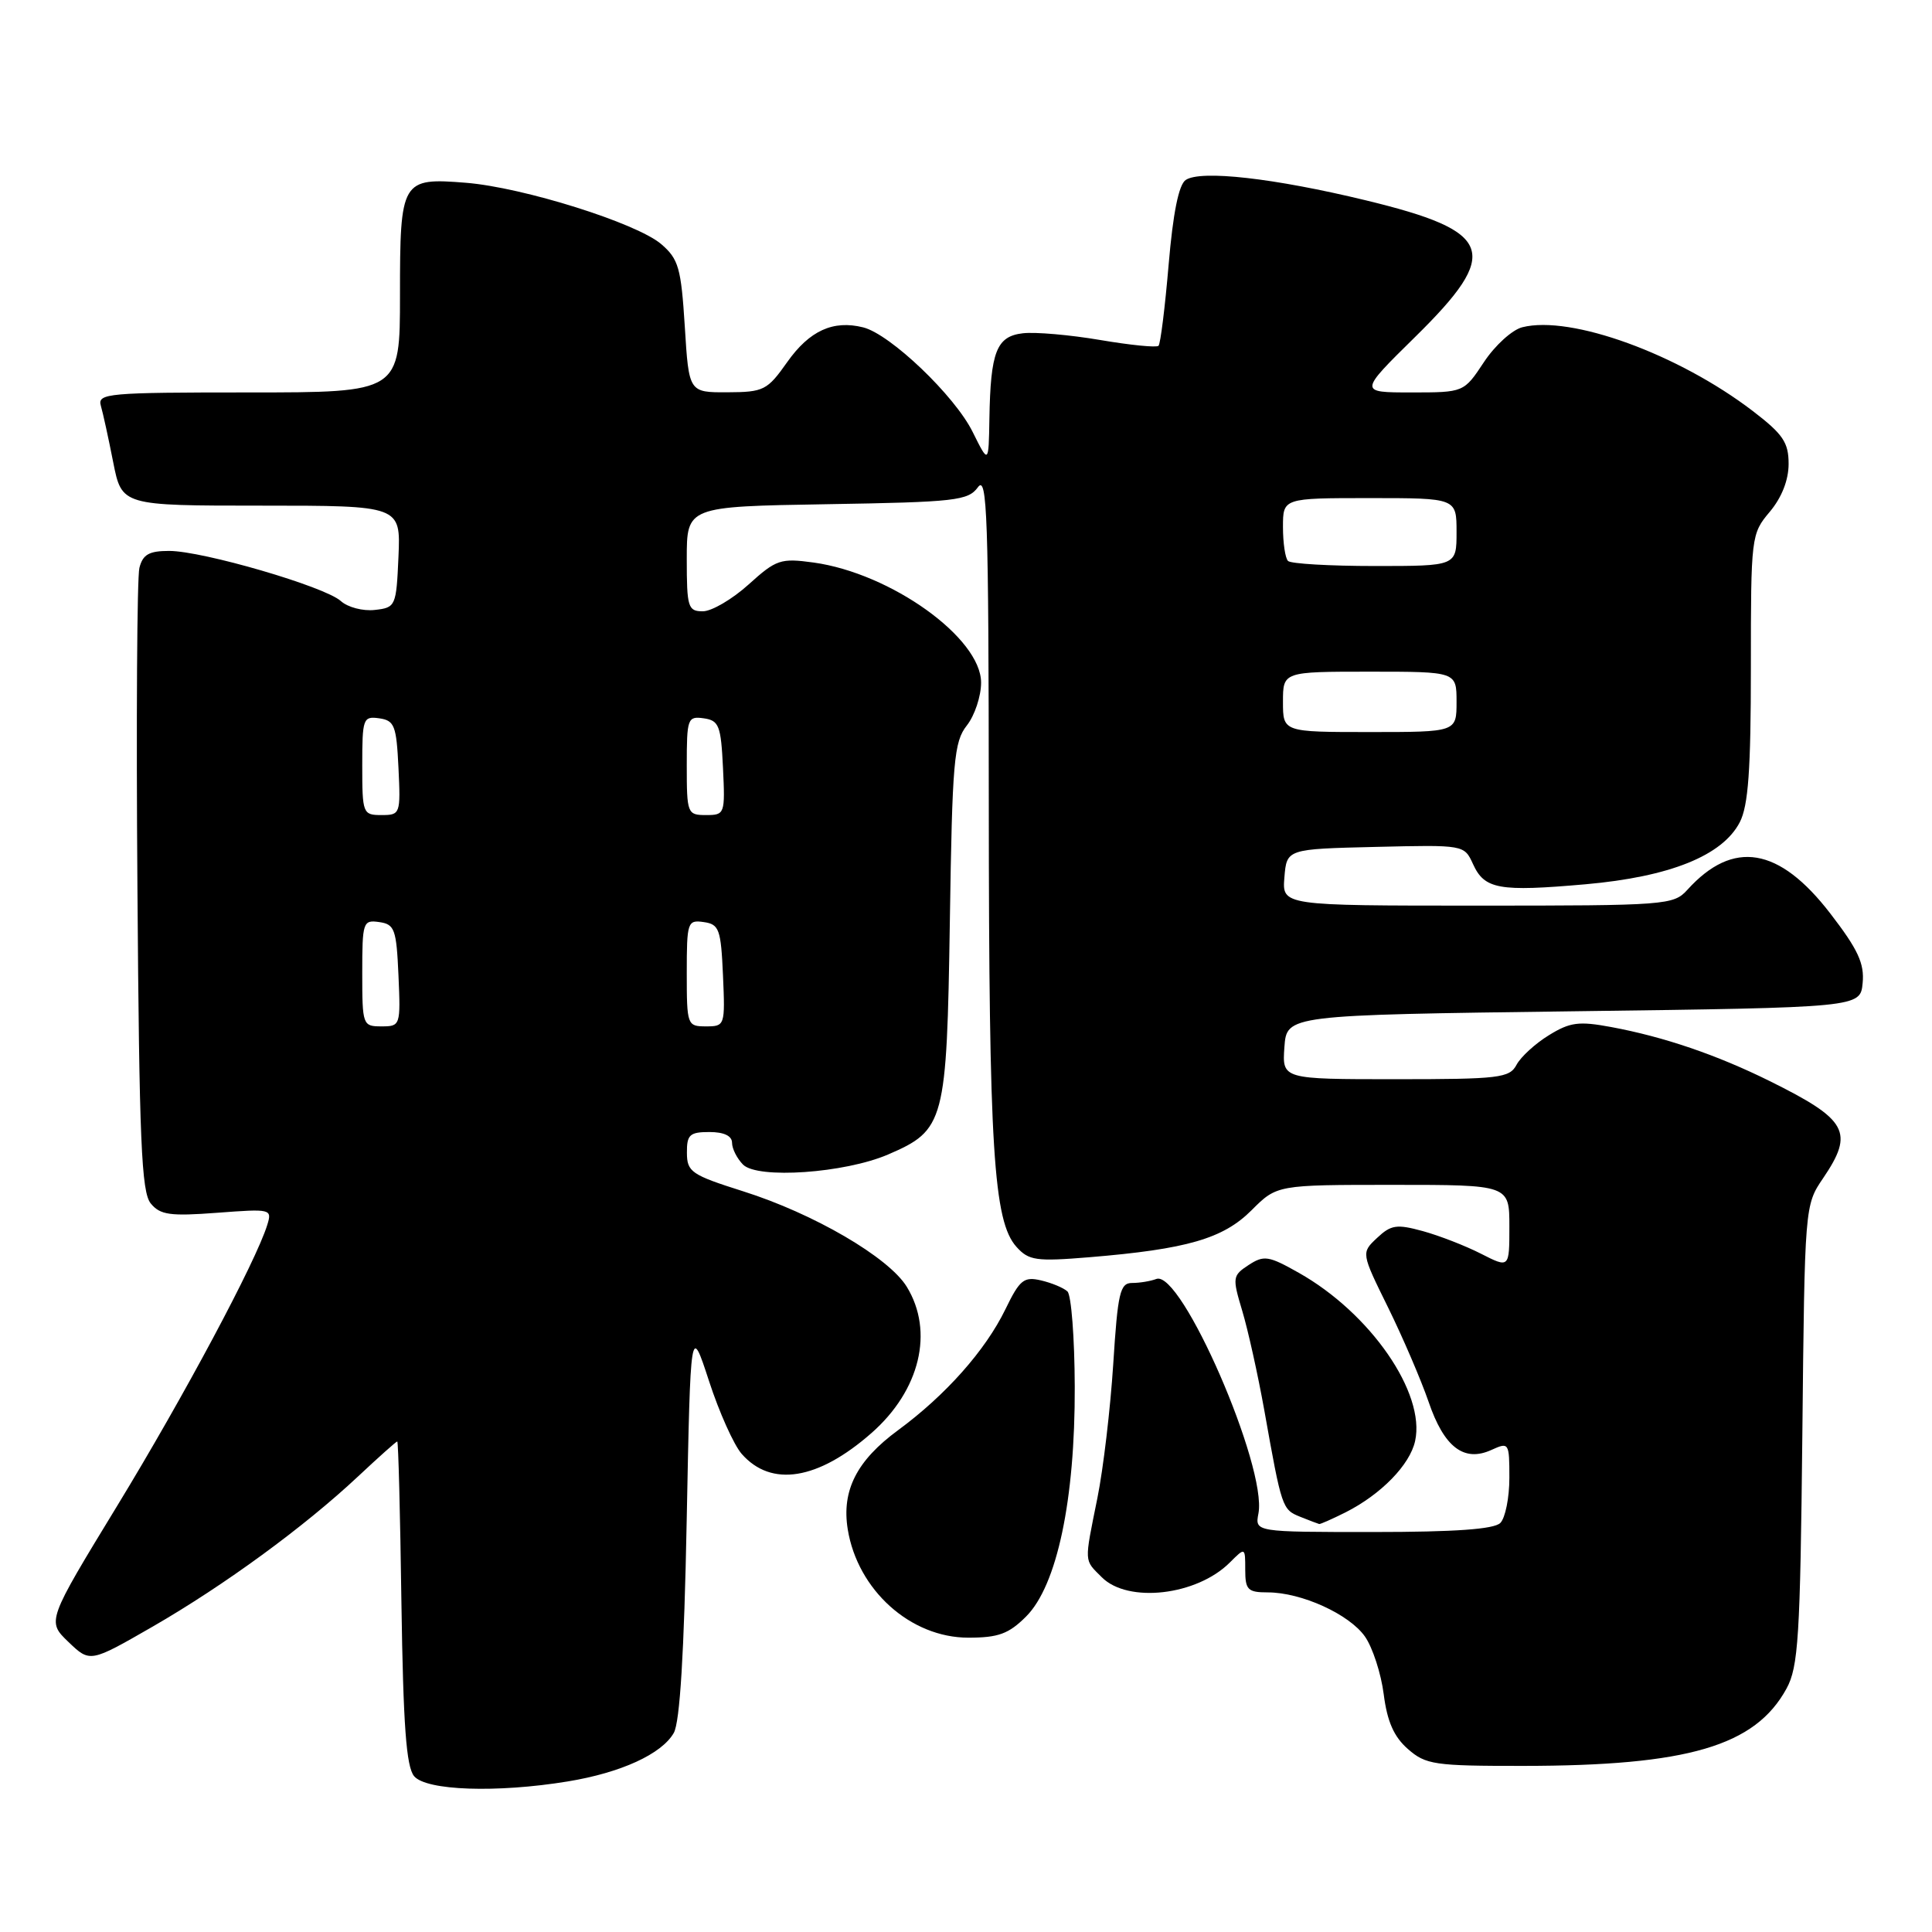 <?xml version="1.0" encoding="UTF-8" standalone="no"?>
<!DOCTYPE svg PUBLIC "-//W3C//DTD SVG 1.1//EN" "http://www.w3.org/Graphics/SVG/1.1/DTD/svg11.dtd" >
<svg xmlns="http://www.w3.org/2000/svg" xmlns:xlink="http://www.w3.org/1999/xlink" version="1.1" viewBox="0 0 256 256">
 <g >
 <path fill="currentColor"
d=" M 75.23 236.05 C 82.29 234.89 87.68 232.42 89.28 229.62 C 90.09 228.19 90.65 219.08 90.99 201.50 C 91.50 175.50 91.50 175.50 93.95 183.00 C 95.29 187.12 97.24 191.47 98.28 192.65 C 102.19 197.11 108.38 196.12 115.47 189.89 C 121.91 184.24 123.79 176.43 120.15 170.50 C 117.75 166.60 107.83 160.81 98.46 157.85 C 91.61 155.68 91.03 155.29 91.02 152.75 C 91.00 150.36 91.39 150.00 94.00 150.00 C 95.93 150.00 97.00 150.51 97.00 151.43 C 97.00 152.21 97.66 153.51 98.46 154.32 C 100.40 156.25 111.92 155.45 117.67 152.98 C 125.19 149.74 125.45 148.75 125.86 122.06 C 126.18 100.83 126.40 98.30 128.11 96.13 C 129.15 94.81 130.00 92.25 130.00 90.45 C 130.00 84.53 118.05 75.96 107.81 74.54 C 103.43 73.94 102.86 74.13 99.19 77.45 C 97.03 79.40 94.30 81.00 93.13 81.00 C 91.16 81.00 91.00 80.47 91.00 74.06 C 91.00 67.12 91.00 67.12 109.58 66.81 C 126.62 66.53 128.28 66.34 129.58 64.56 C 130.81 62.87 131.00 68.39 131.02 106.56 C 131.04 152.28 131.64 161.83 134.69 165.22 C 136.32 167.03 137.28 167.17 144.35 166.59 C 157.28 165.52 162.07 164.13 165.83 160.37 C 169.20 157.00 169.20 157.00 184.60 157.00 C 200.00 157.00 200.00 157.00 200.00 162.52 C 200.00 168.04 200.00 168.04 196.25 166.13 C 194.19 165.08 190.72 163.73 188.54 163.13 C 185.07 162.18 184.32 162.29 182.47 164.03 C 180.36 166.01 180.36 166.01 183.93 173.25 C 185.89 177.24 188.30 182.86 189.29 185.73 C 191.34 191.76 193.98 193.79 197.63 192.12 C 199.94 191.07 200.00 191.16 200.00 195.82 C 200.00 198.45 199.46 201.14 198.80 201.80 C 197.97 202.63 192.79 203.00 181.94 203.00 C 166.28 203.00 166.28 203.00 166.75 200.54 C 167.92 194.40 156.52 168.20 153.22 169.47 C 152.46 169.76 151.02 170.00 150.01 170.00 C 148.41 170.00 148.11 171.27 147.51 180.75 C 147.13 186.66 146.19 194.65 145.41 198.50 C 143.65 207.23 143.62 206.62 146.00 209.00 C 149.47 212.47 158.58 211.42 162.96 207.04 C 165.00 205.00 165.00 205.00 165.00 208.00 C 165.00 210.66 165.34 211.00 167.98 211.00 C 172.44 211.00 178.79 213.89 180.87 216.86 C 181.88 218.31 183.00 221.75 183.35 224.50 C 183.81 228.11 184.70 230.13 186.55 231.75 C 188.92 233.83 190.06 234.00 201.81 233.99 C 223.65 233.98 232.56 231.36 236.72 223.75 C 238.29 220.88 238.54 216.97 238.82 190.10 C 239.13 159.78 239.14 159.69 241.57 156.12 C 245.72 150.00 244.83 148.37 234.50 143.25 C 227.49 139.78 220.50 137.39 213.50 136.09 C 209.21 135.29 208.04 135.44 205.24 137.17 C 203.44 138.27 201.51 140.04 200.95 141.09 C 200.02 142.84 198.67 143.00 184.91 143.00 C 169.89 143.00 169.89 143.00 170.19 138.75 C 170.50 134.50 170.50 134.50 208.50 134.00 C 246.50 133.50 246.50 133.50 246.81 130.26 C 247.06 127.67 246.19 125.80 242.53 121.05 C 235.74 112.22 229.65 111.21 223.59 117.90 C 221.75 119.93 220.84 120.00 195.78 120.00 C 169.88 120.00 169.88 120.00 170.19 116.25 C 170.50 112.50 170.50 112.50 182.26 112.22 C 194.01 111.94 194.01 111.94 195.18 114.49 C 196.70 117.84 198.62 118.18 210.10 117.17 C 221.27 116.18 228.23 113.38 230.53 108.95 C 231.66 106.75 232.00 102.04 232.00 88.44 C 232.00 71.07 232.04 70.74 234.50 67.82 C 236.09 65.93 237.00 63.61 237.00 61.47 C 237.00 58.62 236.26 57.53 232.25 54.46 C 222.34 46.89 208.16 41.74 201.72 43.36 C 200.38 43.69 198.09 45.77 196.63 47.98 C 193.97 52.00 193.97 52.00 187.01 52.00 C 180.04 52.00 180.04 52.00 187.52 44.64 C 198.96 33.39 197.97 30.66 180.96 26.54 C 168.81 23.60 159.09 22.50 157.11 23.85 C 156.19 24.47 155.43 28.23 154.85 35.07 C 154.37 40.72 153.77 45.56 153.51 45.82 C 153.25 46.08 149.77 45.73 145.77 45.05 C 141.77 44.37 137.17 43.97 135.54 44.16 C 132.04 44.56 131.25 46.59 131.10 55.50 C 131.00 61.50 131.00 61.50 128.89 57.25 C 126.52 52.44 117.97 44.28 114.38 43.38 C 110.40 42.38 107.26 43.81 104.31 47.98 C 101.67 51.72 101.20 51.96 96.39 51.98 C 91.28 52.00 91.28 52.00 90.74 43.28 C 90.25 35.50 89.92 34.33 87.62 32.35 C 84.37 29.56 69.33 24.83 61.75 24.22 C 53.19 23.53 53.00 23.86 53.00 39.12 C 53.00 52.00 53.00 52.00 32.93 52.00 C 14.30 52.00 12.90 52.12 13.36 53.75 C 13.64 54.71 14.38 58.09 15.00 61.25 C 16.14 67.00 16.14 67.00 34.62 67.00 C 53.09 67.00 53.09 67.00 52.80 73.75 C 52.51 80.34 52.43 80.51 49.66 80.82 C 48.10 81.00 46.07 80.47 45.16 79.64 C 43.04 77.72 26.86 73.00 22.41 73.00 C 19.75 73.00 18.92 73.47 18.47 75.25 C 18.16 76.49 18.04 95.54 18.21 117.60 C 18.45 151.20 18.74 157.98 19.98 159.47 C 21.23 160.99 22.55 161.17 28.77 160.70 C 35.93 160.16 36.07 160.19 35.41 162.32 C 33.90 167.19 24.36 185.04 15.56 199.48 C 6.21 214.82 6.21 214.82 9.07 217.57 C 11.93 220.31 11.93 220.31 20.22 215.54 C 29.74 210.05 40.31 202.32 47.44 195.64 C 50.16 193.09 52.50 191.00 52.64 191.00 C 52.78 191.00 53.03 200.61 53.19 212.35 C 53.43 228.62 53.83 234.09 54.87 235.35 C 56.47 237.27 65.83 237.59 75.23 236.05 Z  M 135.97 214.19 C 140.06 210.09 142.46 198.75 142.41 183.74 C 142.39 177.27 141.95 171.59 141.44 171.12 C 140.92 170.64 139.35 169.99 137.94 169.66 C 135.67 169.13 135.12 169.57 133.22 173.49 C 130.57 178.94 125.30 184.87 119.01 189.50 C 113.52 193.53 111.50 197.50 112.33 202.64 C 113.64 210.70 120.65 217.00 128.31 217.00 C 132.29 217.00 133.66 216.50 135.97 214.19 Z  M 178.30 200.39 C 183.00 198.01 186.82 194.10 187.51 190.94 C 188.91 184.59 181.59 174.00 172.09 168.65 C 168.09 166.39 167.48 166.30 165.45 167.62 C 163.31 169.02 163.28 169.28 164.60 173.68 C 165.36 176.21 166.68 182.15 167.53 186.89 C 169.84 199.87 169.90 200.02 172.28 200.98 C 173.50 201.47 174.63 201.90 174.80 201.94 C 174.96 201.97 176.54 201.27 178.30 200.39 Z  M 48.00 128.93 C 48.00 122.17 48.10 121.87 50.25 122.18 C 52.29 122.47 52.53 123.12 52.80 129.25 C 53.09 135.89 53.05 136.00 50.55 136.00 C 48.06 136.00 48.00 135.84 48.00 128.93 Z  M 91.00 128.93 C 91.00 122.17 91.10 121.87 93.25 122.18 C 95.29 122.47 95.53 123.12 95.80 129.25 C 96.09 135.89 96.05 136.00 93.55 136.00 C 91.06 136.00 91.00 135.84 91.00 128.93 Z  M 48.00 101.43 C 48.00 95.19 48.11 94.88 50.25 95.18 C 52.27 95.47 52.53 96.14 52.80 101.75 C 53.09 107.86 53.04 108.00 50.55 108.00 C 48.08 108.00 48.00 107.80 48.00 101.43 Z  M 91.00 101.43 C 91.00 95.19 91.11 94.88 93.25 95.18 C 95.27 95.47 95.53 96.14 95.80 101.75 C 96.09 107.86 96.04 108.00 93.55 108.00 C 91.08 108.00 91.00 107.80 91.00 101.43 Z  M 170.00 93.00 C 170.00 89.00 170.00 89.00 181.50 89.00 C 193.00 89.00 193.00 89.00 193.00 93.00 C 193.00 97.00 193.00 97.00 181.50 97.00 C 170.00 97.00 170.00 97.00 170.00 93.00 Z  M 170.67 74.33 C 170.30 73.97 170.00 71.94 170.00 69.83 C 170.00 66.00 170.00 66.00 181.50 66.00 C 193.00 66.00 193.00 66.00 193.00 70.50 C 193.00 75.00 193.00 75.00 182.17 75.00 C 176.21 75.00 171.03 74.70 170.67 74.33 Z "/>
</g>
</svg>